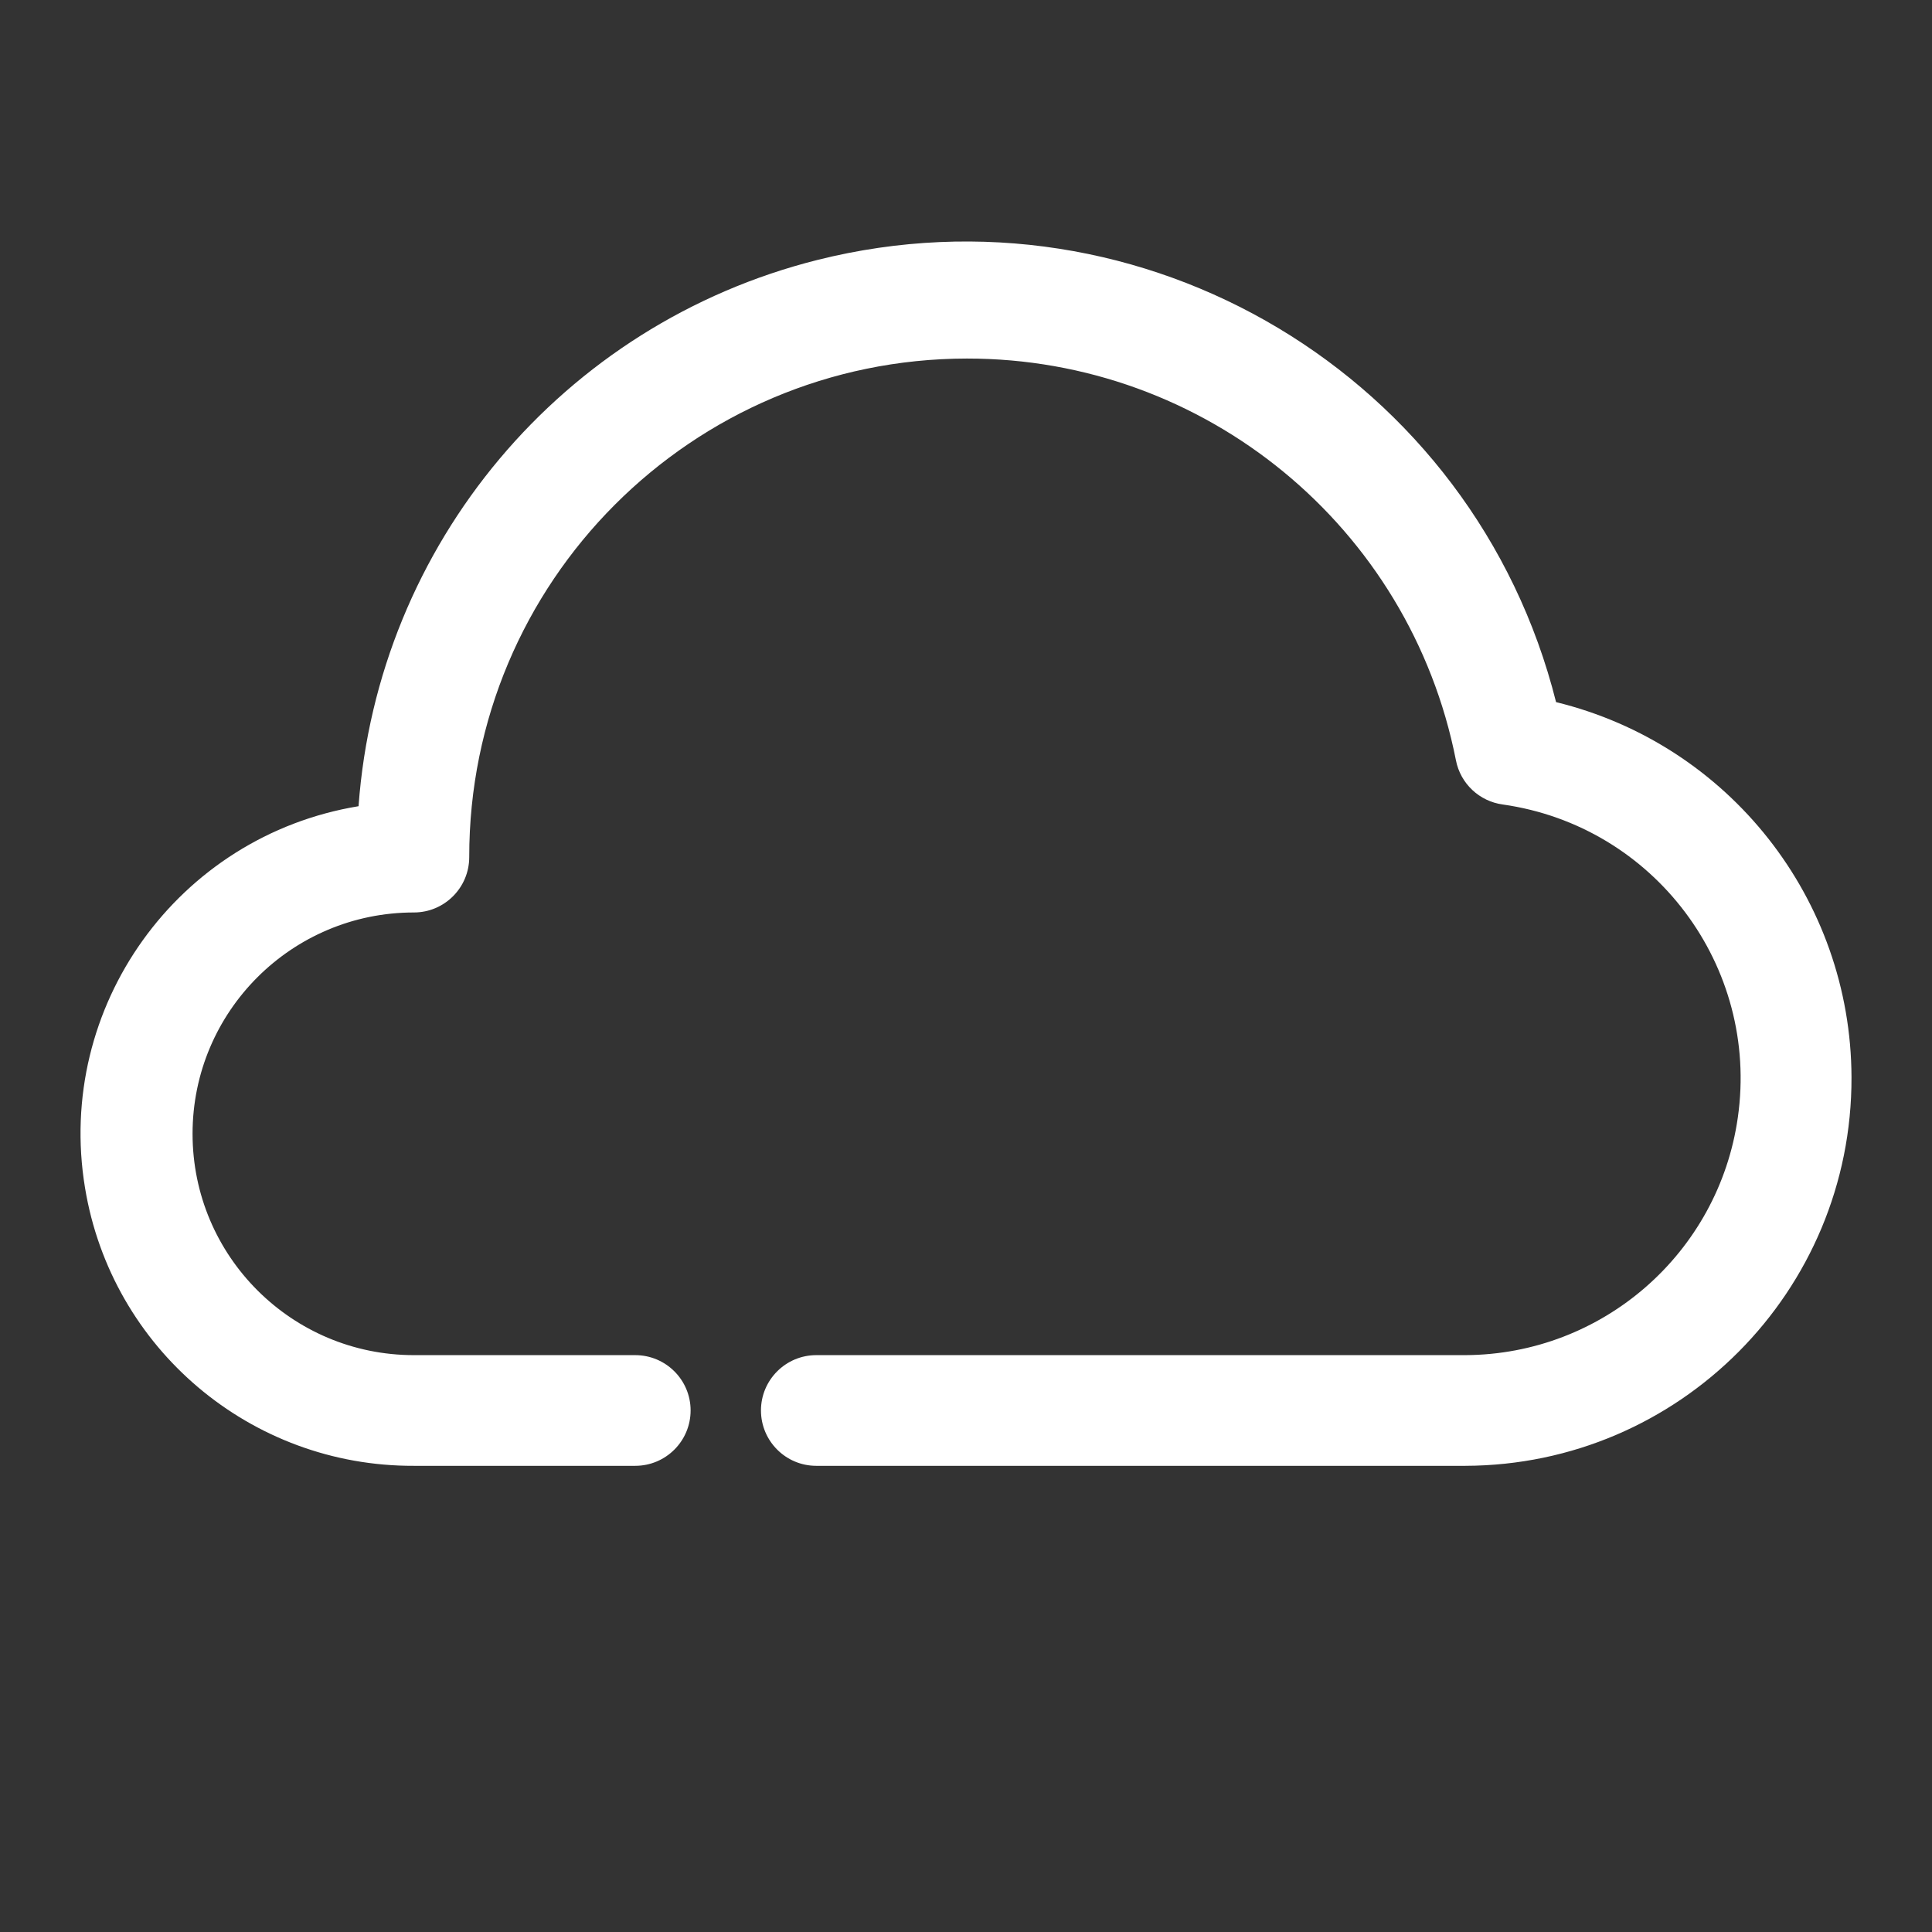 <?xml version="1.0" encoding="UTF-8"?>
<svg width="24px" height="24px" viewBox="0 0 24 24" version="1.1" xmlns="http://www.w3.org/2000/svg" xmlns:xlink="http://www.w3.org/1999/xlink">
    <rect x="0" y="0" width="24" height="24" fill="#333333" stroke="none"/>
    <title>UI Icons/newNav/CloudFunctions</title>
    <g id="UI-Icons/newNav/CloudFunctions" stroke="none" stroke-width="1" fill="none" fill-rule="evenodd">
        <path d="M19.33,8.722 C18.313,4.672 14.205,2.213 10.155,3.229 C6.989,4.024 4.691,6.76 4.454,10.015 C2.207,10.385 0.685,12.508 1.056,14.755 C1.385,16.754 3.116,18.217 5.142,18.209 L7.891,18.209 C8.271,18.209 8.579,17.901 8.579,17.521 C8.579,17.142 8.271,16.834 7.891,16.834 L5.142,16.834 L5.142,16.834 C3.623,16.834 2.392,15.603 2.392,14.084 C2.392,12.566 3.623,11.335 5.142,11.335 C5.521,11.335 5.829,11.027 5.829,10.647 C5.826,7.23 8.593,4.458 12.01,4.454 C14.967,4.451 17.514,6.542 18.086,9.444 C18.142,9.734 18.377,9.955 18.67,9.994 C20.549,10.262 21.856,12.002 21.588,13.881 C21.348,15.569 19.907,16.826 18.203,16.834 L10.14,16.834 C9.761,16.834 9.453,17.142 9.453,17.521 C9.453,17.901 9.761,18.209 10.14,18.209 L18.203,18.209 L18.203,18.209 C20.86,18.201 23.008,16.04 23,13.382 C22.993,11.17 21.479,9.247 19.33,8.722 Z" id="Combined-Shape" fill="#FFFFFF"></path>
    </g>
</svg>